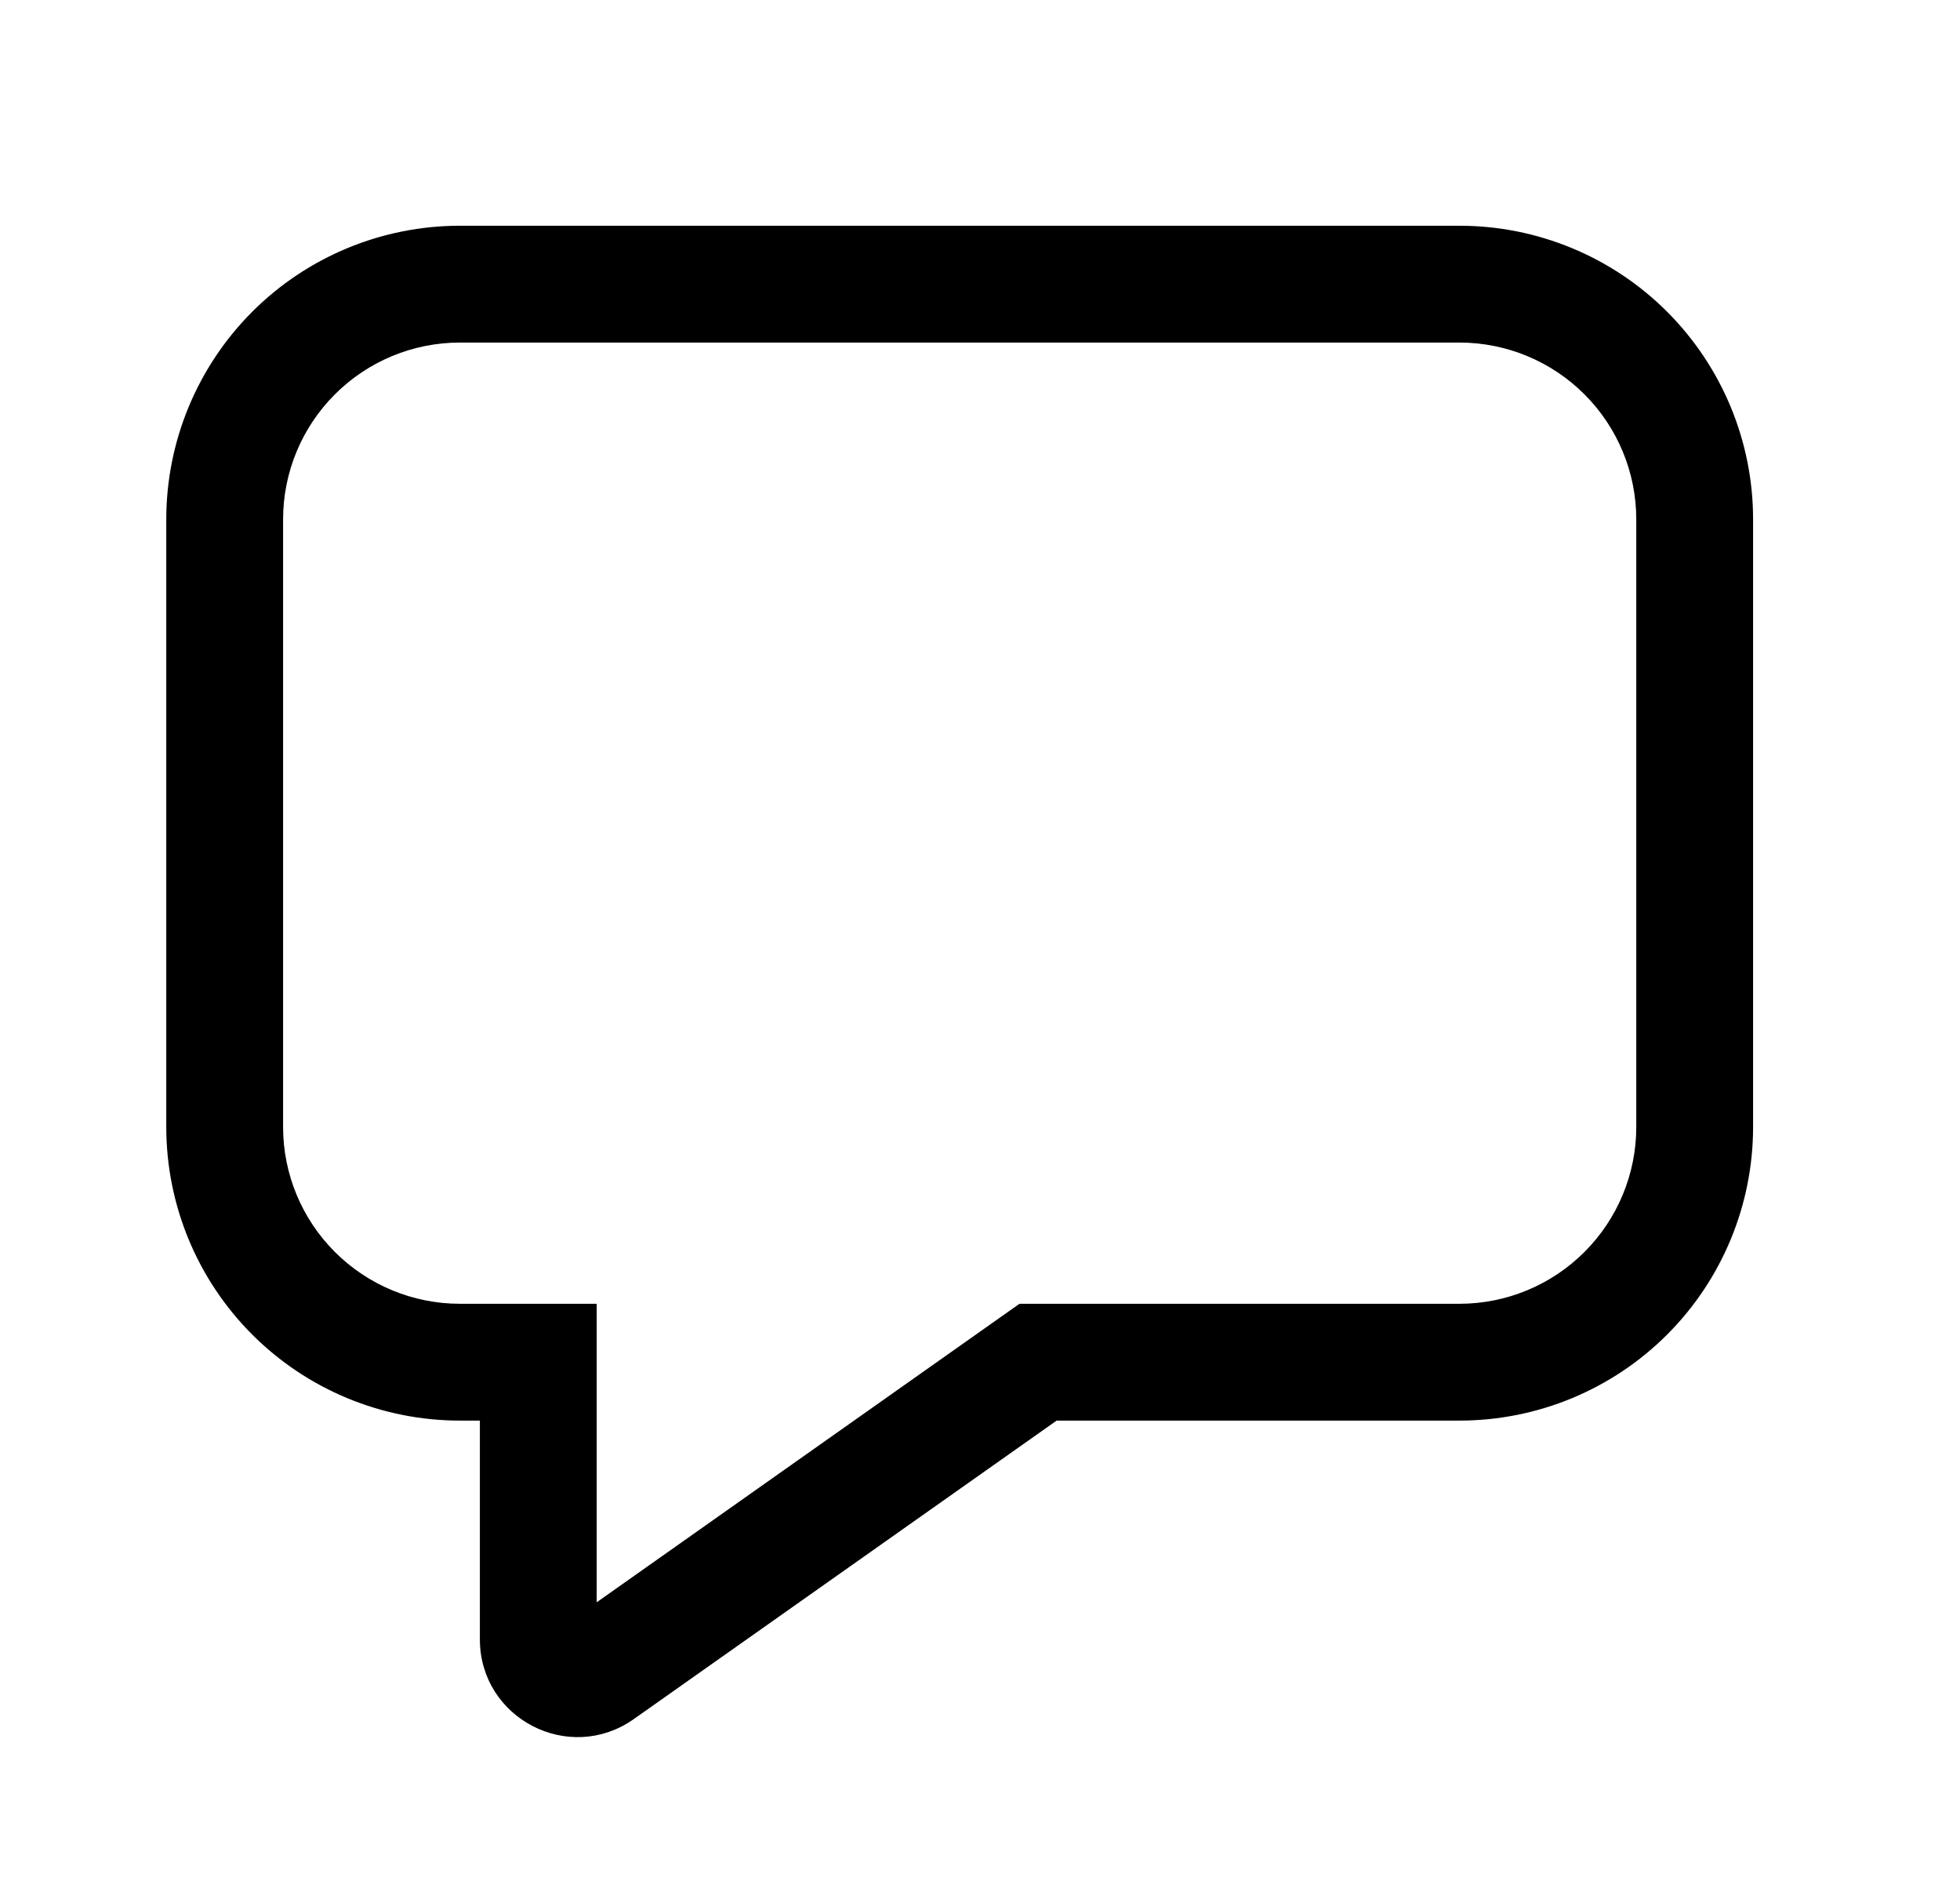 <svg width="30" height="29" viewBox="0 0 30 29" fill="none" xmlns="http://www.w3.org/2000/svg">
<path d="M9.061 20.099V20.027H8.989H7.039C6.302 20.027 5.596 19.734 5.075 19.213C4.554 18.692 4.261 17.986 4.261 17.249V7.949C4.261 7.212 4.554 6.506 5.075 5.985C5.596 5.464 6.302 5.171 7.039 5.171H22.339C23.076 5.171 23.782 5.464 24.303 5.985C24.824 6.506 25.117 7.212 25.117 7.949V17.249C25.117 17.986 24.824 18.692 24.303 19.213C23.782 19.734 23.076 20.027 22.339 20.027H15.651H15.628L15.609 20.04L9.061 24.663V20.099ZM7.039 21.671H7.417V25.091C7.417 26.244 8.717 26.918 9.659 26.253L16.15 21.671H22.339C23.512 21.671 24.637 21.205 25.466 20.376C26.295 19.547 26.761 18.422 26.761 17.249V7.949C26.761 6.776 26.295 5.652 25.466 4.822C24.637 3.993 23.512 3.527 22.339 3.527H7.039C5.866 3.527 4.741 3.993 3.912 4.822C3.083 5.652 2.617 6.776 2.617 7.949V17.249C2.617 18.422 3.083 19.547 3.912 20.376C4.741 21.205 5.866 21.671 7.039 21.671Z" fill="black" stroke="black" stroke-width="0.144"/>
</svg>
